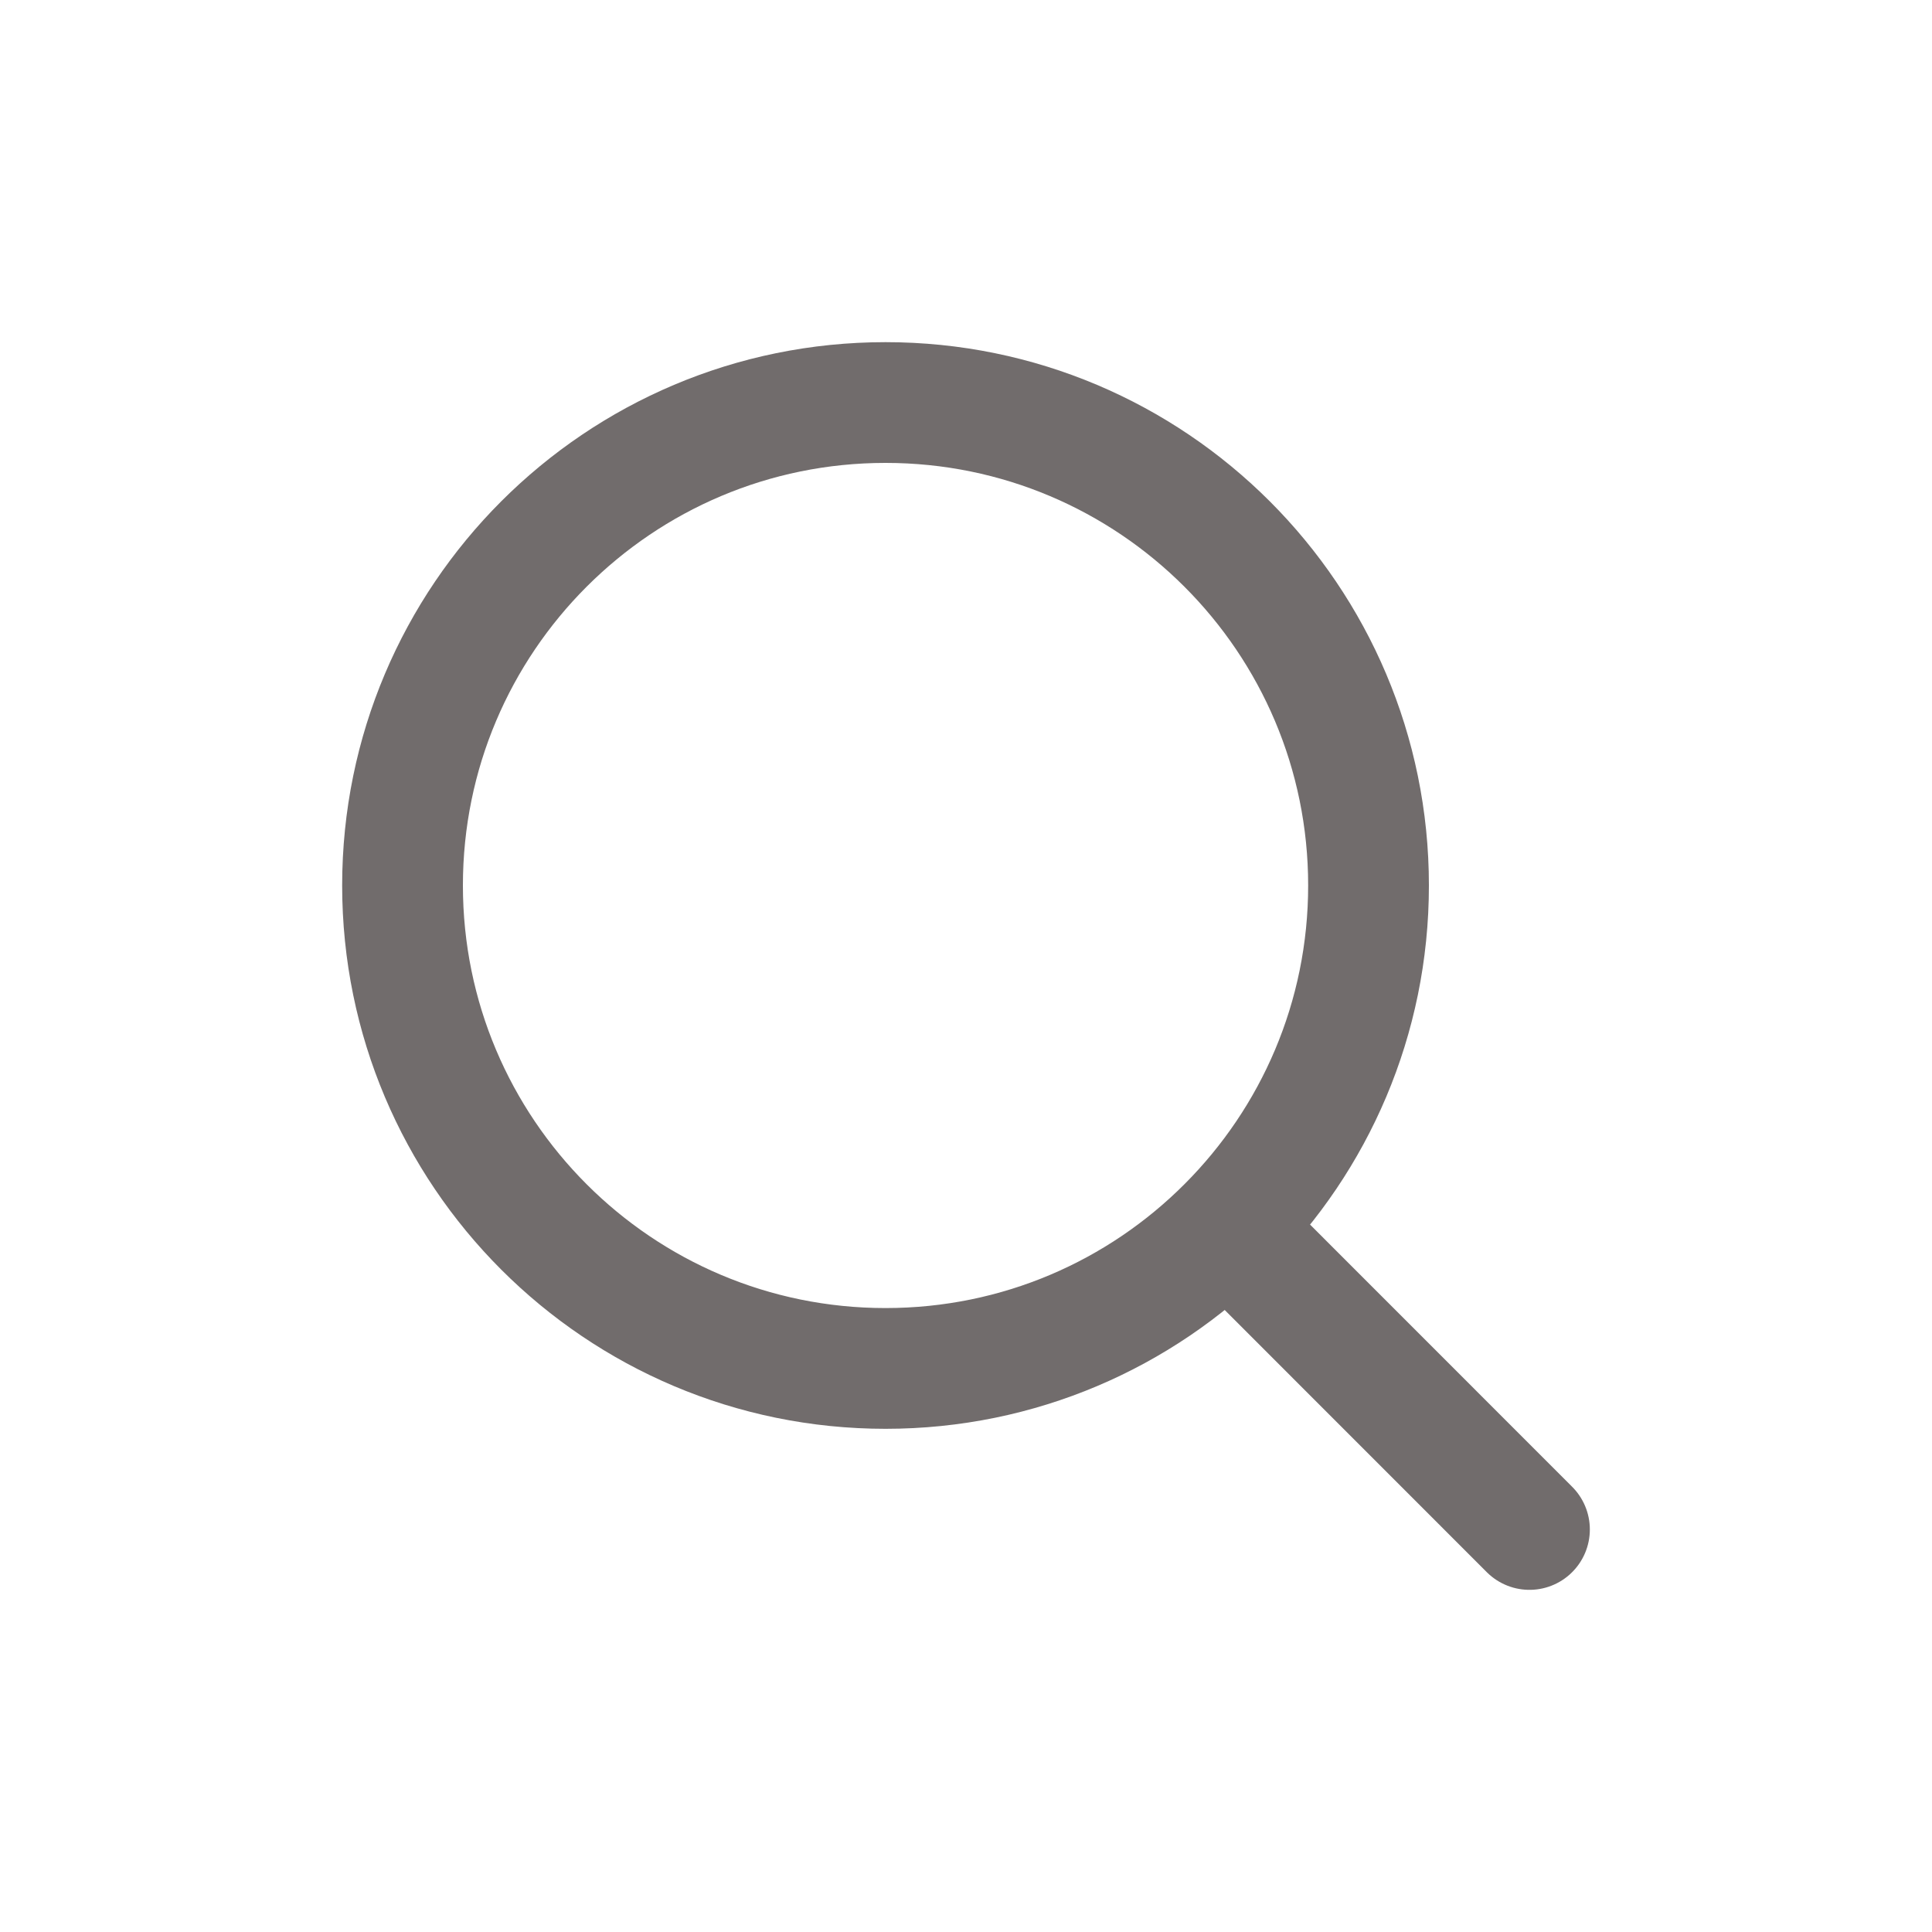 <svg width="20" height="20" viewBox="0 0 20 20" fill="none" xmlns="http://www.w3.org/2000/svg">
<path d="M12.917 12.916L15.833 15.833" stroke="#716C6C" stroke-width="1.25" stroke-linecap="round" stroke-linejoin="round"/>
<path d="M4.167 9.166C4.167 11.928 6.405 14.166 9.167 14.166C10.55 14.166 11.802 13.605 12.707 12.697C13.609 11.793 14.167 10.545 14.167 9.166C14.167 6.405 11.928 4.167 9.167 4.167C6.405 4.167 4.167 6.405 4.167 9.166Z" stroke="#716C6C" stroke-width="1.25" stroke-linecap="round" stroke-linejoin="round"/>
</svg>
